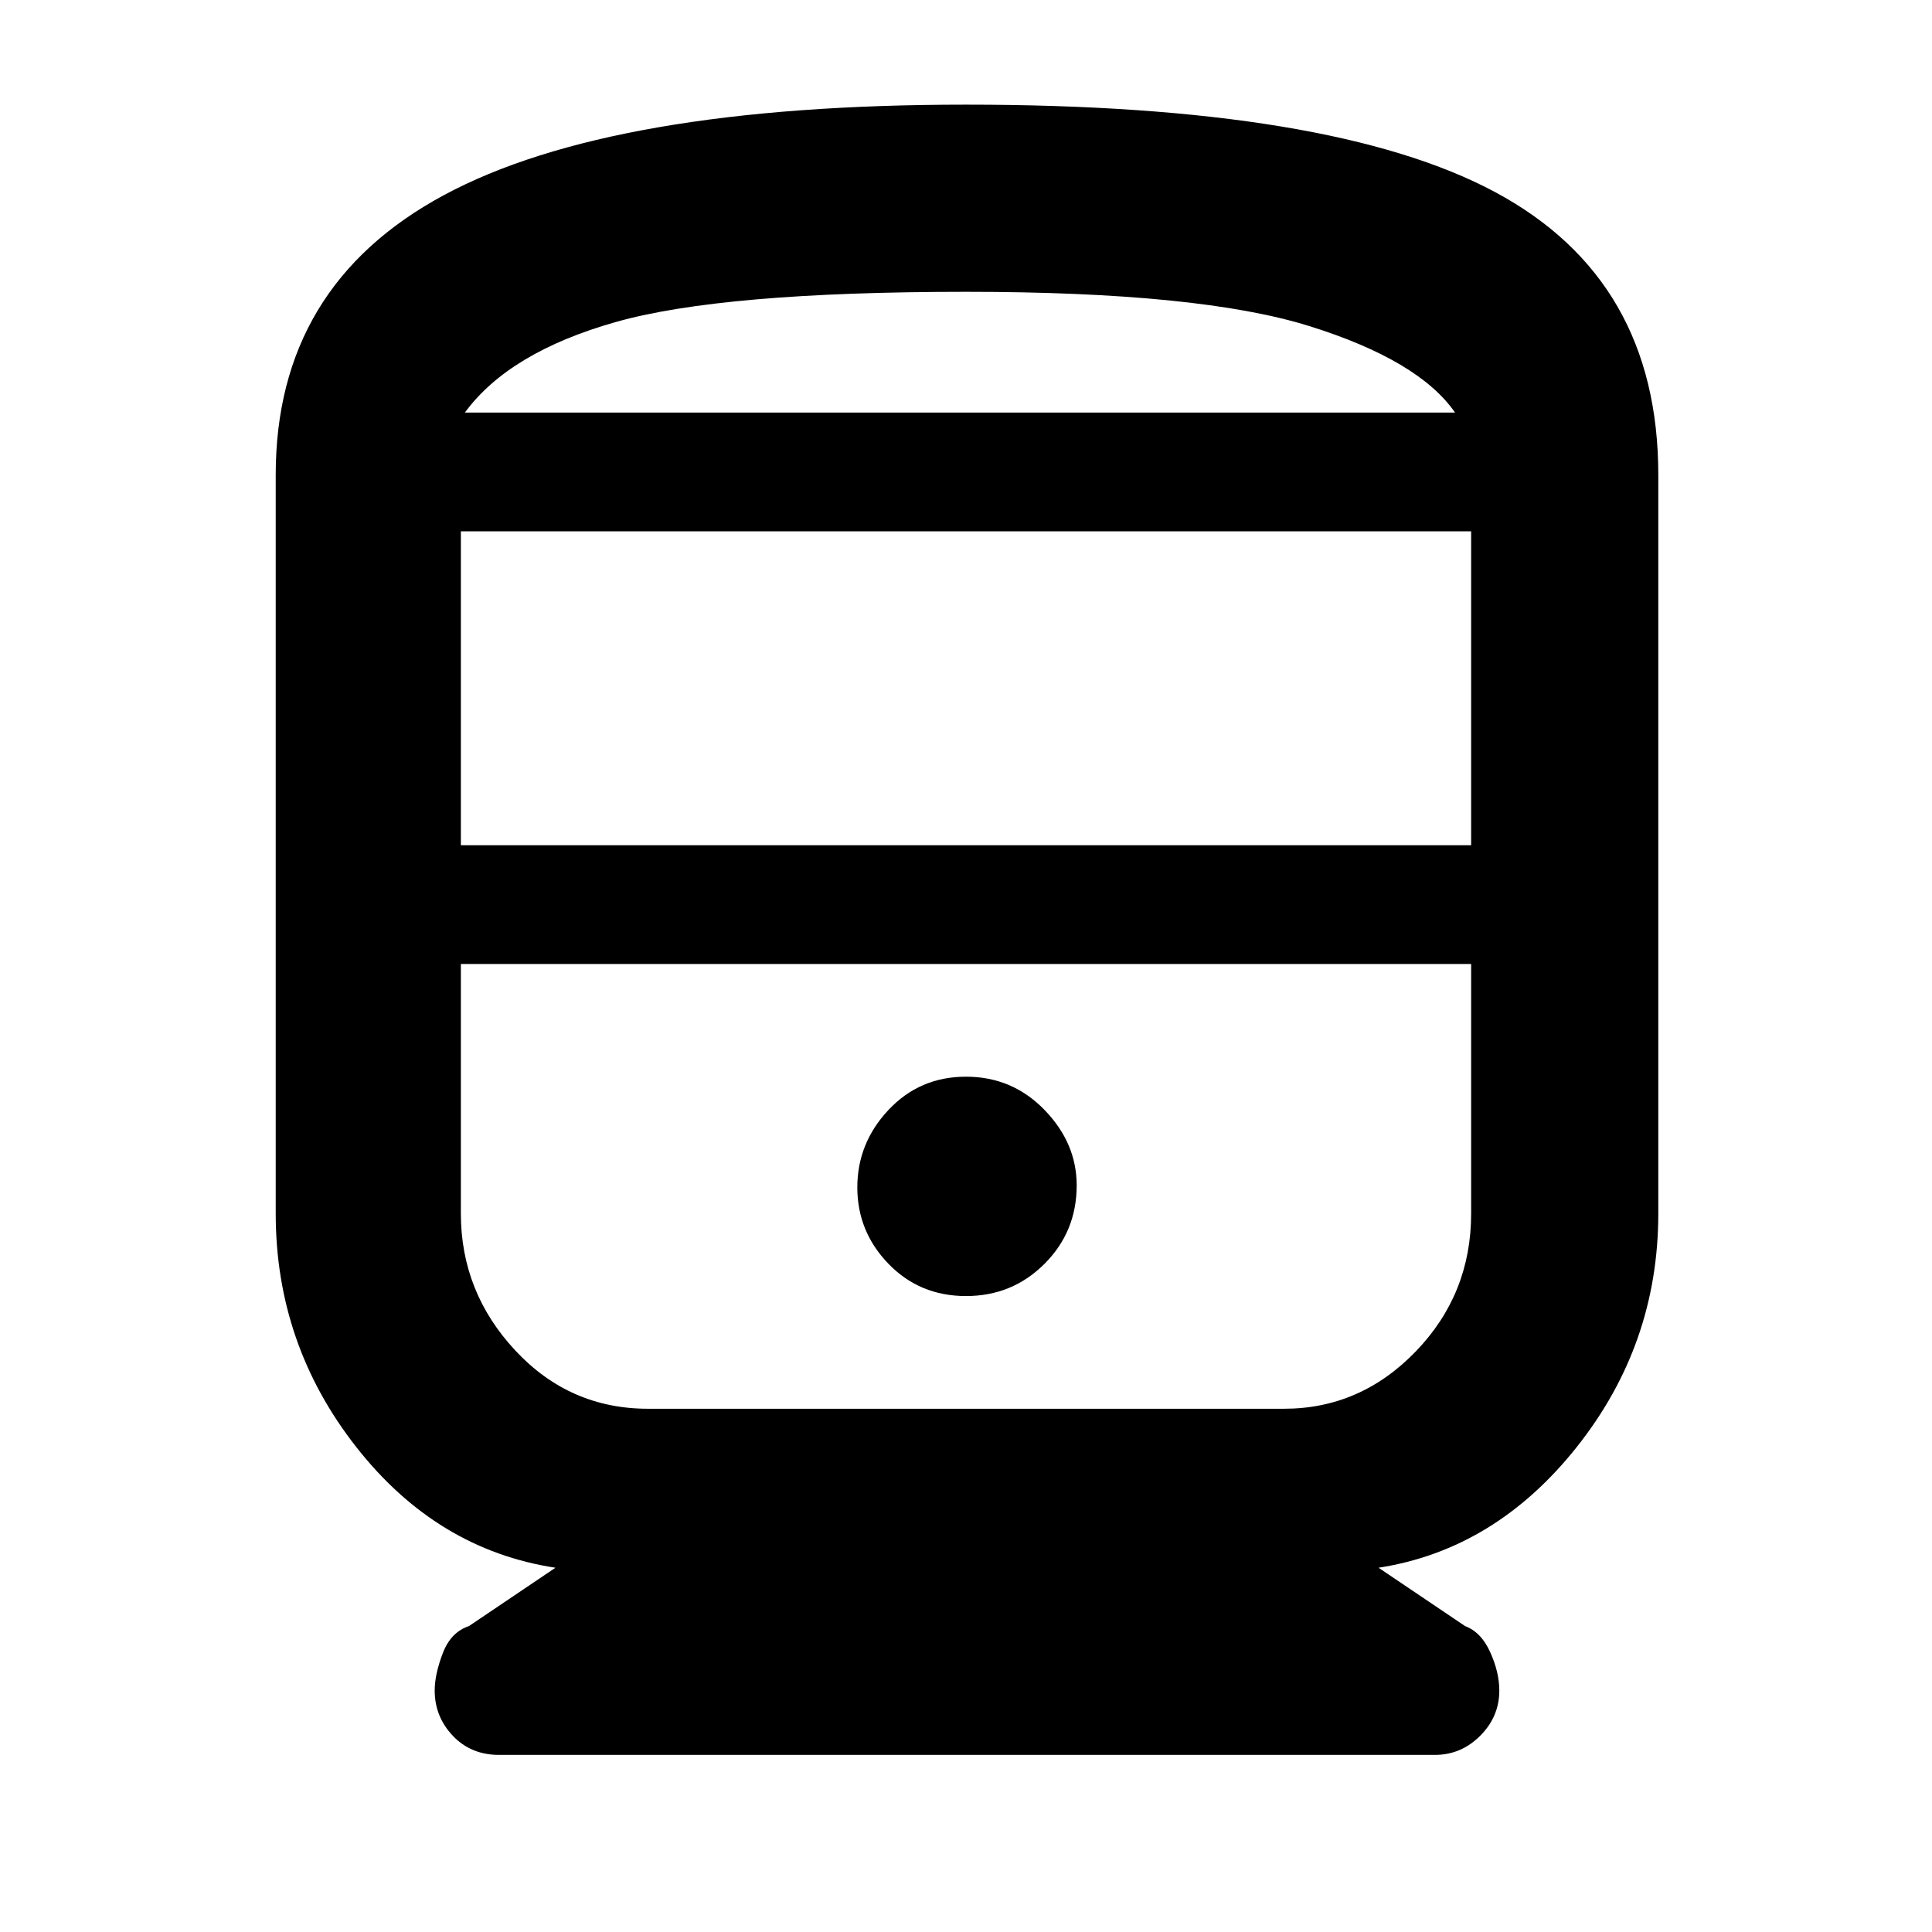 <svg xmlns="http://www.w3.org/2000/svg" height="48" width="48"><path d="M12.4 43.6q-.7 0-1.15-.475-.45-.475-.45-1.125 0-.4.2-.925t.65-.675l2.15-1.45q-2.95-.45-4.95-3t-2-5.8V11.8q0-4.7 4.175-6.95T24 2.6q9.1 0 13.15 2.175Q41.2 6.95 41.2 11.8v18.35q0 3.25-2.025 5.8t-4.925 3l2.15 1.45q.4.15.625.65.225.5.225.95 0 .65-.475 1.125t-1.125.475ZM11.45 21h25.1v-7.8h-25.1Zm20.45 2.95H11.45h25.1-4.65ZM24 32.2q1.15 0 1.95-.8t.8-1.95q0-1.05-.8-1.875T24 26.75q-1.15 0-1.925.825-.775.825-.775 1.925t.775 1.9q.775.8 1.925.8ZM16.1 35h15.8q1.9 0 3.275-1.425t1.375-3.425v-6.2h-25.1v6.2q0 1.95 1.35 3.4T16.1 35ZM24 7.25q-6.05 0-8.7.75-2.65.75-3.75 2.25h24.6q-.9-1.3-3.625-2.15Q29.8 7.25 24 7.25Zm0 3h12.15-24.6H24Z"/></svg>